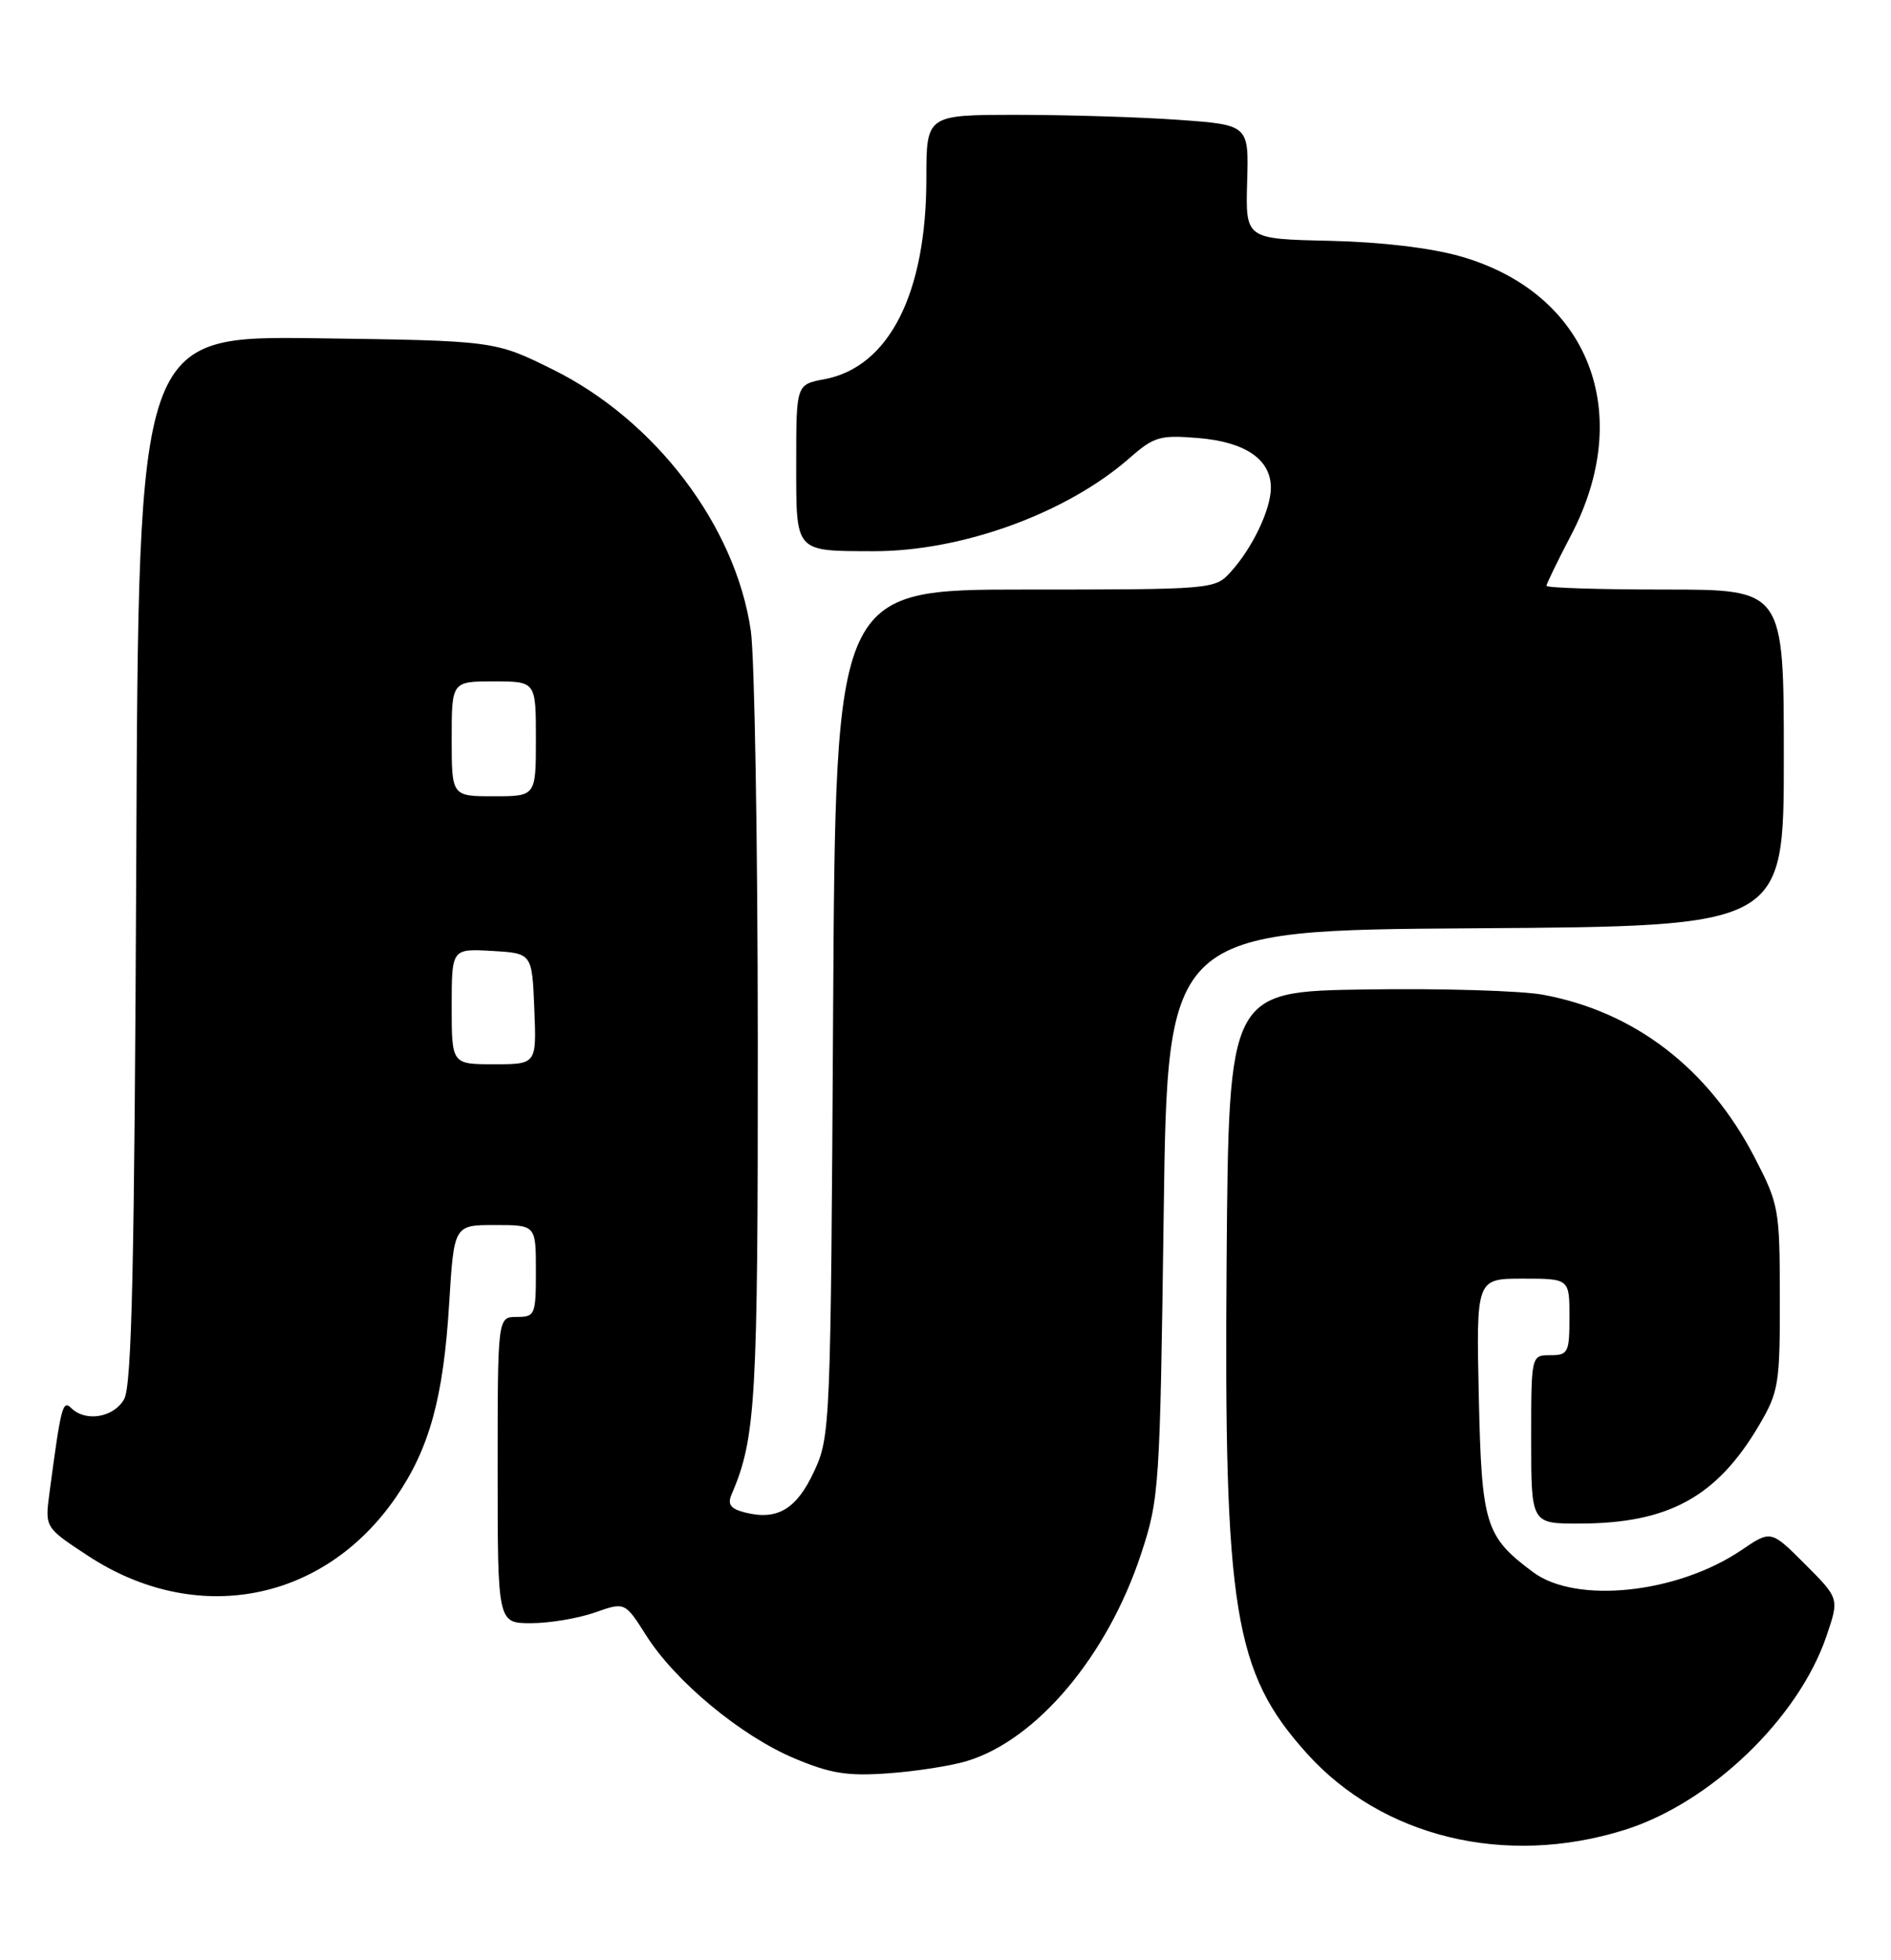 <?xml version="1.0" encoding="UTF-8" standalone="no"?>
<!DOCTYPE svg PUBLIC "-//W3C//DTD SVG 1.1//EN" "http://www.w3.org/Graphics/SVG/1.1/DTD/svg11.dtd" >
<svg xmlns="http://www.w3.org/2000/svg" xmlns:xlink="http://www.w3.org/1999/xlink" version="1.1" viewBox="0 0 247 256">
 <g >
 <path fill="currentColor"
d=" M 212.14 239.02 C 223.39 235.52 234.95 224.42 238.59 213.63 C 240.24 208.77 240.24 208.77 235.78 204.30 C 231.32 199.84 231.32 199.84 227.49 202.44 C 219.11 208.13 205.87 209.53 200.24 205.33 C 193.99 200.67 193.53 199.16 193.16 182.43 C 192.82 167.00 192.82 167.00 198.91 167.00 C 205.00 167.00 205.00 167.00 205.00 172.00 C 205.00 176.67 204.83 177.00 202.50 177.00 C 200.00 177.00 200.00 177.00 200.00 188.00 C 200.00 199.00 200.00 199.00 206.25 198.99 C 217.94 198.98 224.25 195.53 229.79 186.11 C 232.33 181.78 232.50 180.76 232.48 169.50 C 232.47 157.88 232.36 157.30 229.16 151.12 C 223.13 139.52 213.52 132.14 201.55 129.92 C 198.66 129.39 188.24 129.08 178.40 129.23 C 160.50 129.50 160.50 129.50 160.22 164.50 C 159.86 210.41 161.16 218.40 170.69 229.00 C 180.56 239.97 196.62 243.86 212.14 239.02 Z  M 126.22 230.03 C 135.38 227.30 144.65 216.30 149.04 202.97 C 151.43 195.72 151.51 194.43 152.00 158.50 C 152.50 121.50 152.50 121.50 192.75 121.24 C 233.00 120.98 233.00 120.98 233.00 98.99 C 233.00 77.00 233.00 77.00 217.50 77.00 C 208.97 77.00 202.00 76.78 202.00 76.51 C 202.00 76.25 203.44 73.29 205.19 69.94 C 213.64 53.83 207.47 38.25 190.76 33.48 C 186.87 32.37 180.36 31.60 173.59 31.45 C 162.69 31.21 162.69 31.21 162.90 23.76 C 163.12 16.31 163.12 16.31 153.91 15.65 C 148.84 15.29 139.36 15.00 132.85 15.00 C 121.00 15.00 121.00 15.00 121.00 23.32 C 121.00 38.34 116.12 47.95 107.68 49.53 C 104.00 50.22 104.00 50.22 104.00 60.49 C 104.00 72.26 103.73 71.96 114.09 71.99 C 125.65 72.01 139.33 67.04 147.56 59.81 C 150.74 57.02 151.52 56.80 156.51 57.21 C 162.67 57.72 166.00 60.00 166.00 63.70 C 166.00 66.55 163.57 71.62 160.71 74.75 C 158.68 76.97 158.29 77.00 133.89 77.00 C 109.14 77.00 109.14 77.00 108.82 132.25 C 108.51 186.33 108.45 187.60 106.35 192.15 C 104.06 197.10 101.55 198.61 97.34 197.55 C 95.43 197.07 95.00 196.50 95.55 195.21 C 98.73 187.78 99.00 183.12 98.98 136.03 C 98.97 109.89 98.56 85.75 98.07 82.38 C 96.09 68.70 85.62 54.89 72.19 48.25 C 64.61 44.50 64.61 44.50 41.35 44.18 C 18.09 43.87 18.09 43.87 17.80 112.18 C 17.56 165.56 17.22 180.99 16.21 182.75 C 14.85 185.15 11.16 185.76 9.30 183.90 C 8.19 182.79 7.96 183.70 6.46 195.00 C 5.86 199.50 5.86 199.50 11.48 203.19 C 25.58 212.45 42.23 209.31 51.68 195.60 C 56.09 189.21 57.92 182.56 58.67 170.25 C 59.30 160.00 59.30 160.00 64.65 160.00 C 70.00 160.00 70.00 160.00 70.00 166.00 C 70.00 171.73 69.89 172.00 67.50 172.00 C 65.00 172.00 65.00 172.00 65.00 192.00 C 65.00 212.00 65.00 212.00 69.37 212.00 C 71.78 212.00 75.52 211.37 77.69 210.61 C 81.63 209.22 81.63 209.22 84.41 213.61 C 88.19 219.59 96.75 226.70 103.73 229.64 C 108.47 231.64 110.66 231.99 116.00 231.61 C 119.58 231.36 124.18 230.64 126.22 230.03 Z  M 59.00 131.45 C 59.00 123.90 59.00 123.90 64.25 124.20 C 69.50 124.50 69.50 124.50 69.79 131.75 C 70.09 139.00 70.09 139.00 64.54 139.00 C 59.00 139.00 59.00 139.00 59.00 131.45 Z  M 59.00 96.50 C 59.00 89.00 59.00 89.00 64.50 89.00 C 70.00 89.00 70.00 89.00 70.00 96.50 C 70.00 104.00 70.00 104.00 64.50 104.00 C 59.00 104.00 59.00 104.00 59.00 96.50 Z "/>
</g>
</svg>